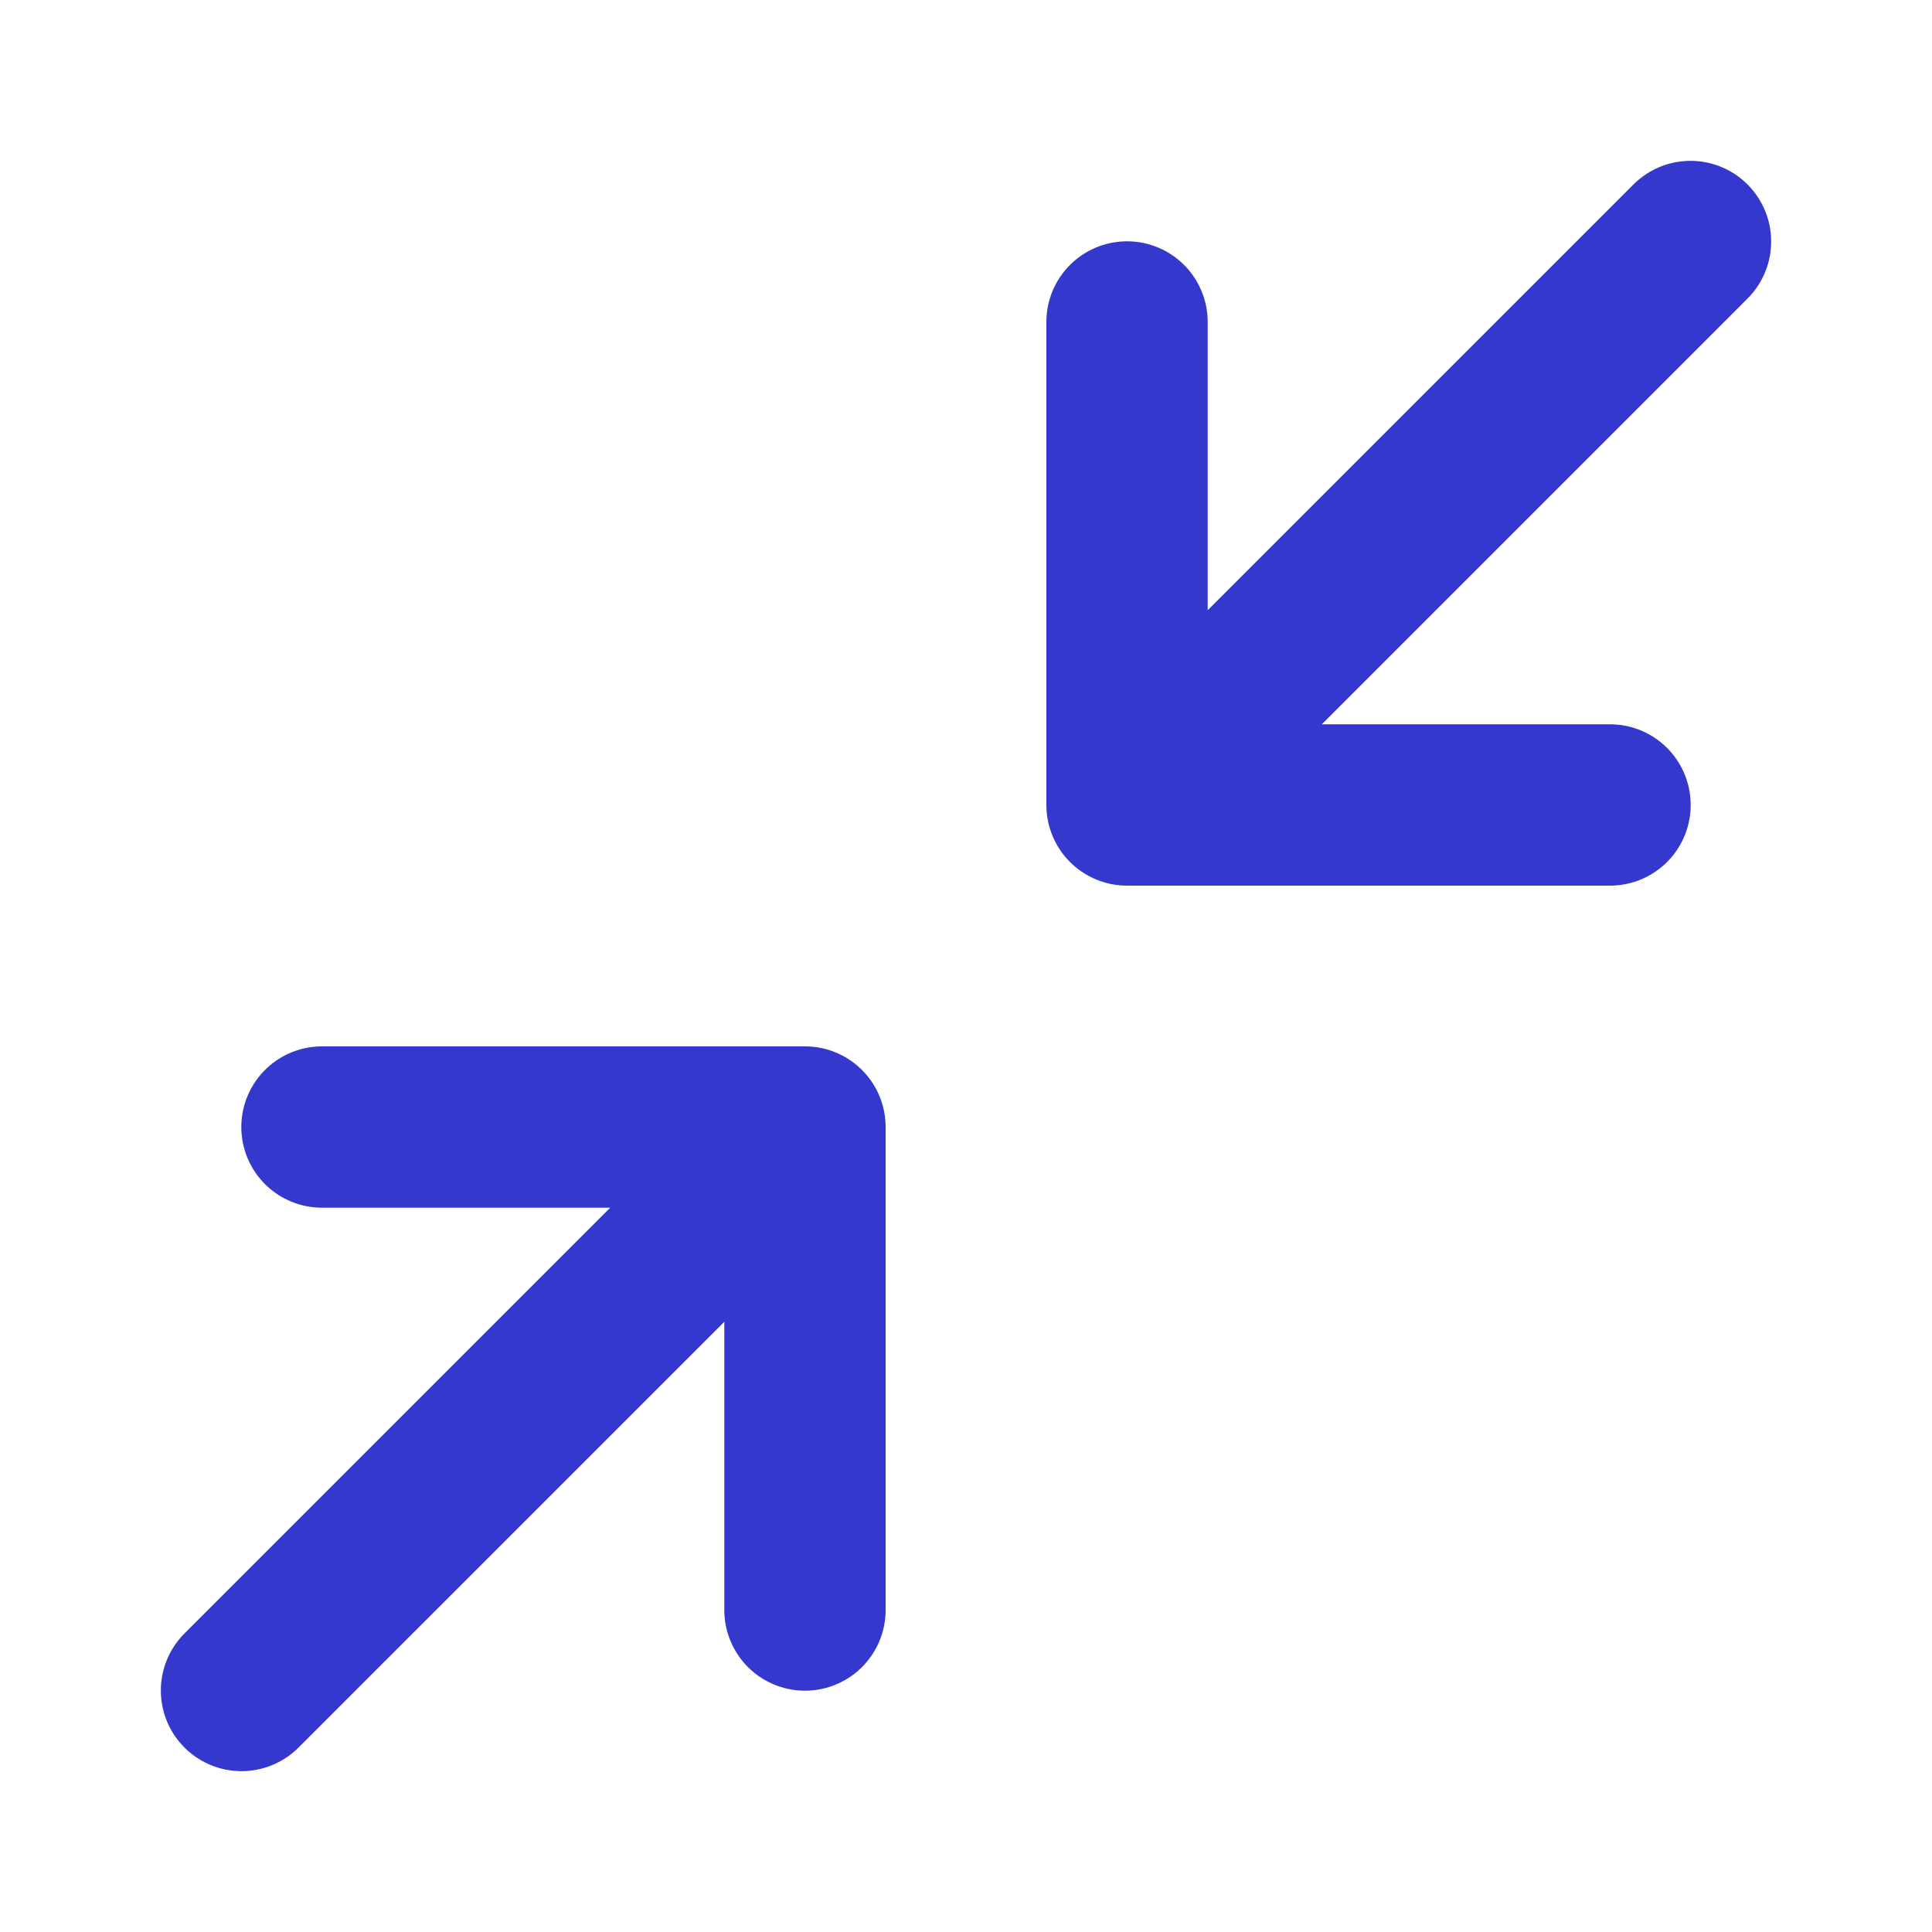 <svg xmlns="http://www.w3.org/2000/svg" width="20" height="20" fill="none"><path stroke="#3538CD" stroke-linecap="round" stroke-linejoin="round" stroke-width="1.67" d="M3.333 11.667h5m0 0v5m0-5L2.5 17.5m14.167-9.167h-5m0 0v-5m0 5L17.5 2.5"/></svg>
